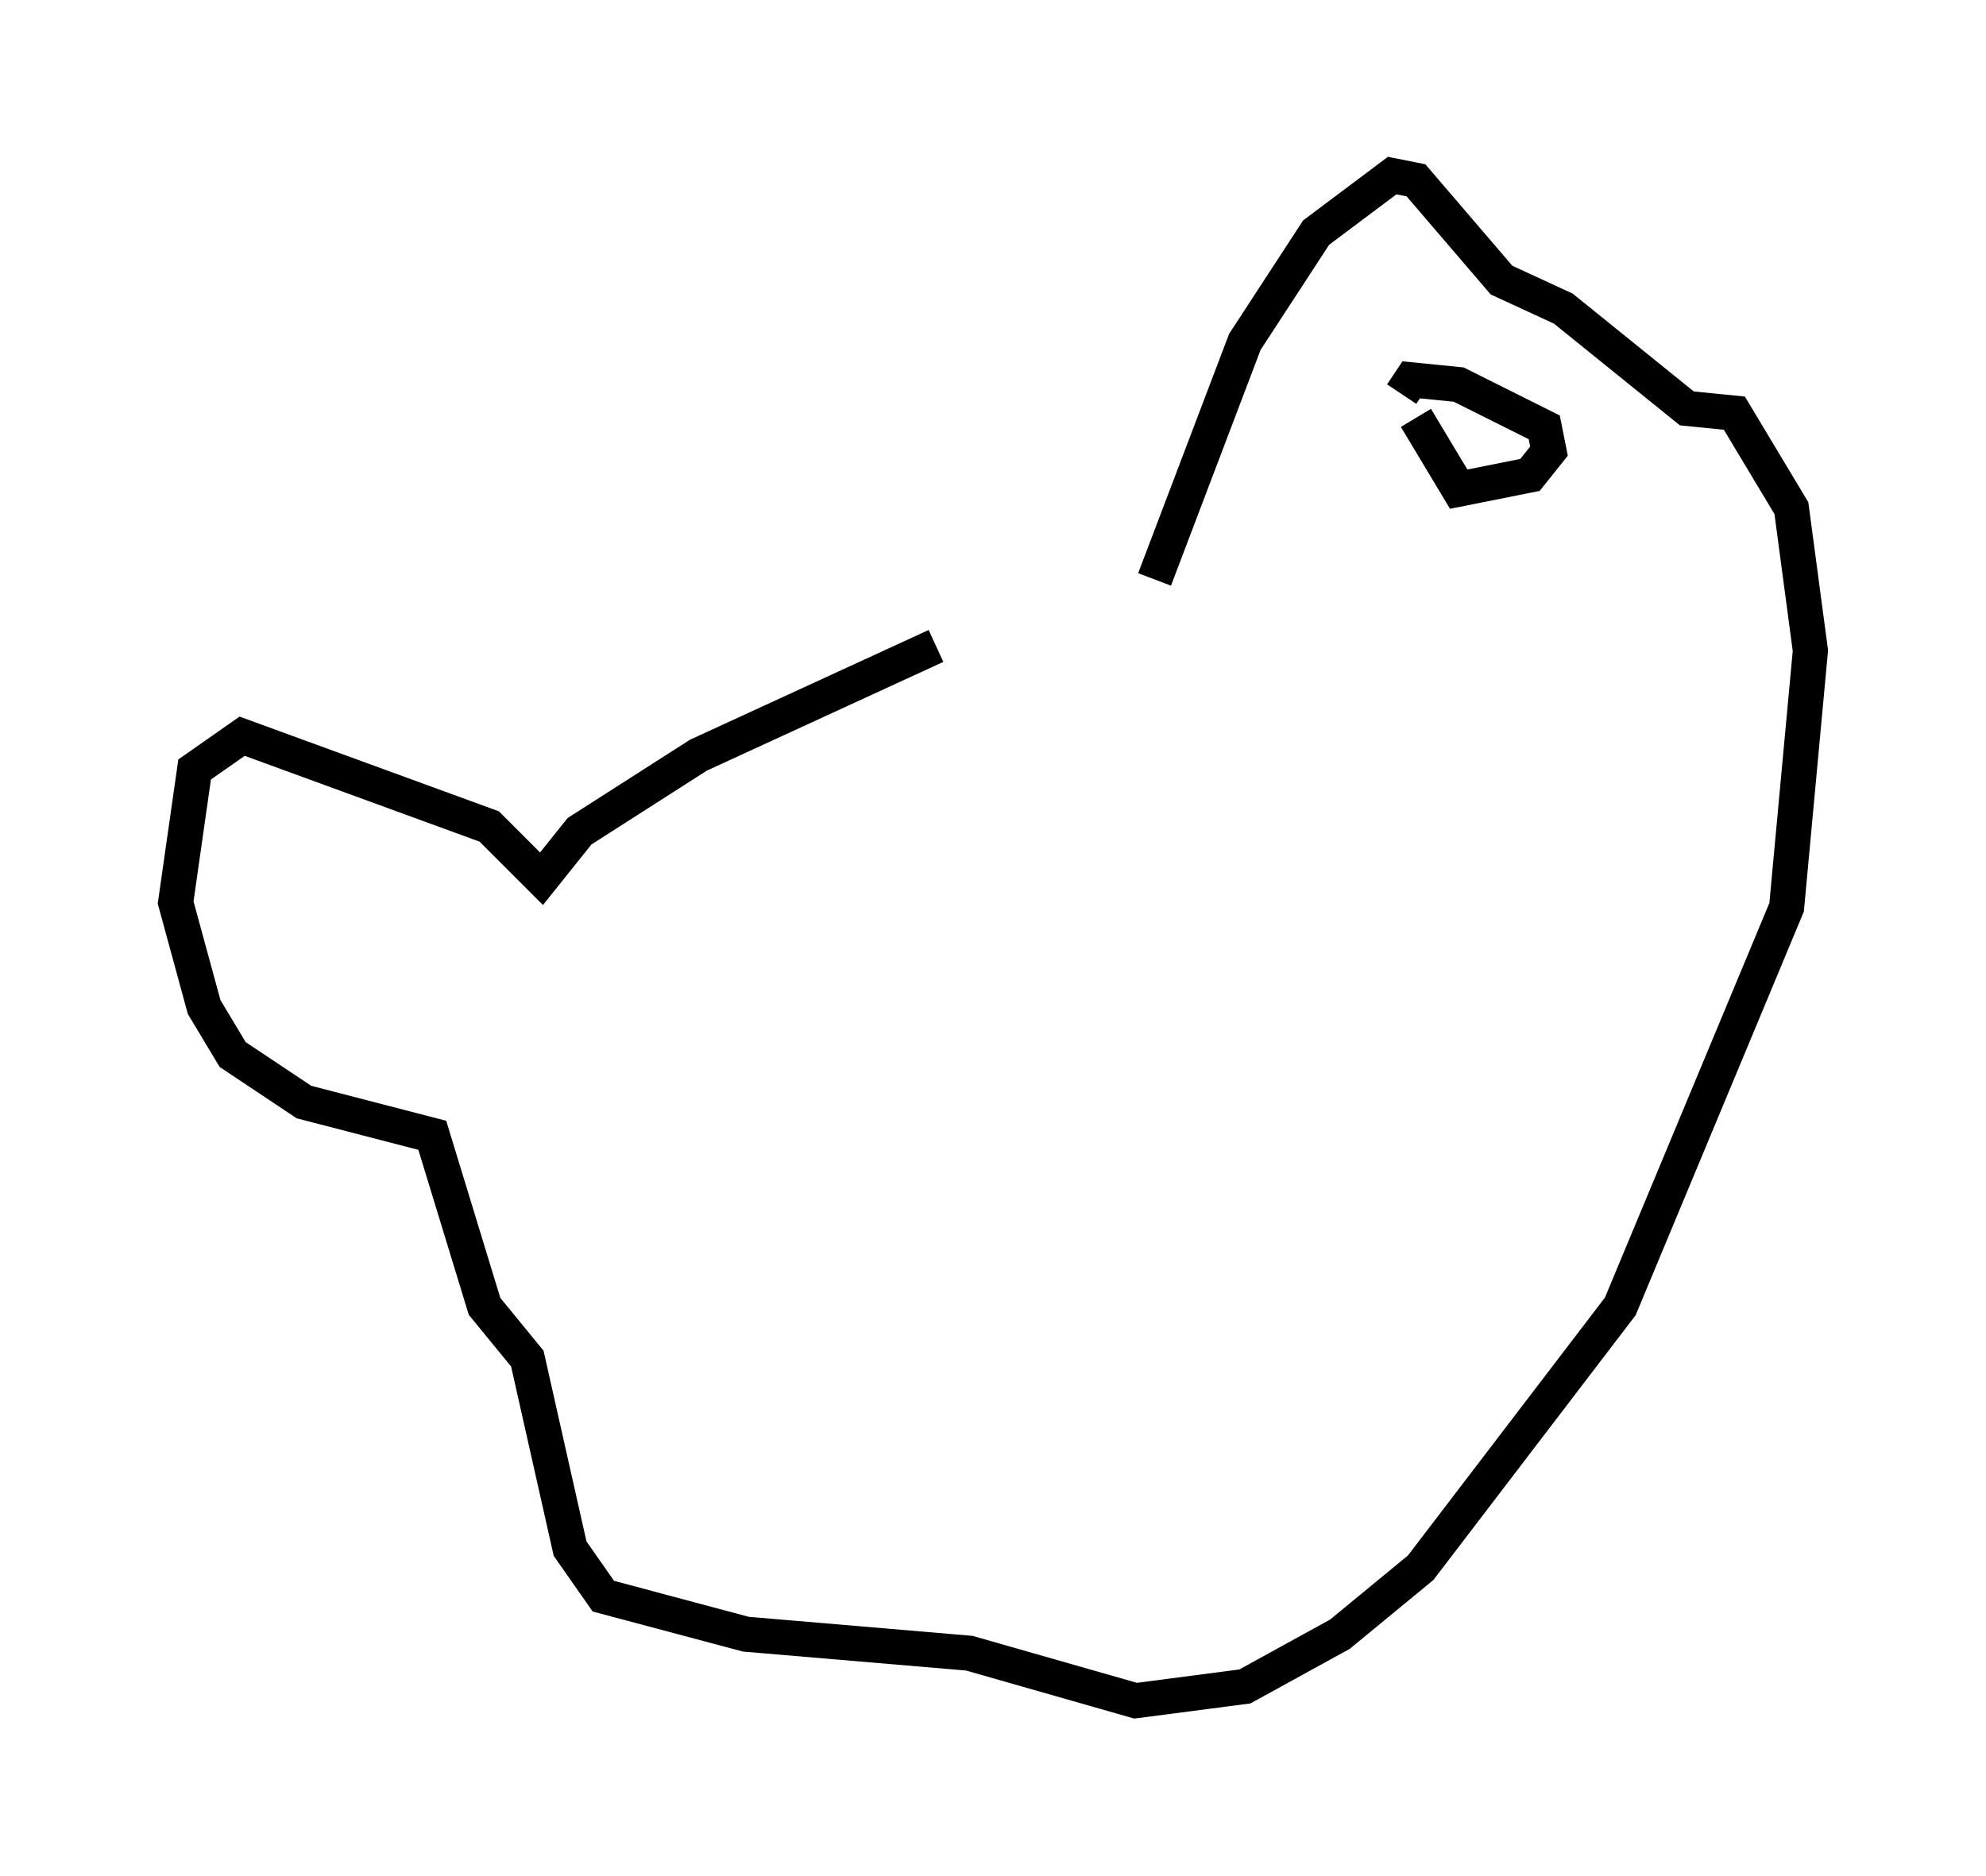 <?xml version="1.0" encoding="utf-8" ?>
<svg baseProfile="full" height="53.437" version="1.1" width="56.549" xmlns="http://www.w3.org/2000/svg" xmlns:ev="http://www.w3.org/2001/xml-events" xmlns:xlink="http://www.w3.org/1999/xlink"><defs /><rect fill="white" height="53.437" width="56.549" x="0" y="0" /><path d="M32.199, 16.637 m-5.548, 1.759 l-6.766, 3.112 -3.383, 2.165 l-1.083, 1.353 -1.488, -1.488 l-7.036, -2.571 -1.353, 0.947 l-0.541, 3.789 0.812, 2.977 l0.812, 1.353 2.03, 1.353 l3.654, 0.947 1.488, 4.871 l1.218, 1.488 1.218, 5.413 l0.947, 1.353 4.059, 1.083 l6.36, 0.541 4.736, 1.353 l3.112, -0.406 2.706, -1.488 l2.3, -1.894 5.683, -7.442 l4.736, -11.367 0.677, -7.307 l-0.541, -4.059 -1.624, -2.706 l-1.353, -0.135 -3.518, -2.842 l-1.759, -0.812 -2.436, -2.842 l-0.677, -0.135 -2.165, 1.624 l-2.03, 3.112 -2.571, 6.766 m7.442, -4.601 l1.218, 2.03 2.03, -0.406 l0.541, -0.677 -0.135, -0.677 l-2.436, -1.218 -1.353, -0.135 l-0.271, 0.406 m-31.123, 14.073 " fill="none" stroke="black" stroke-width="1" /></svg>